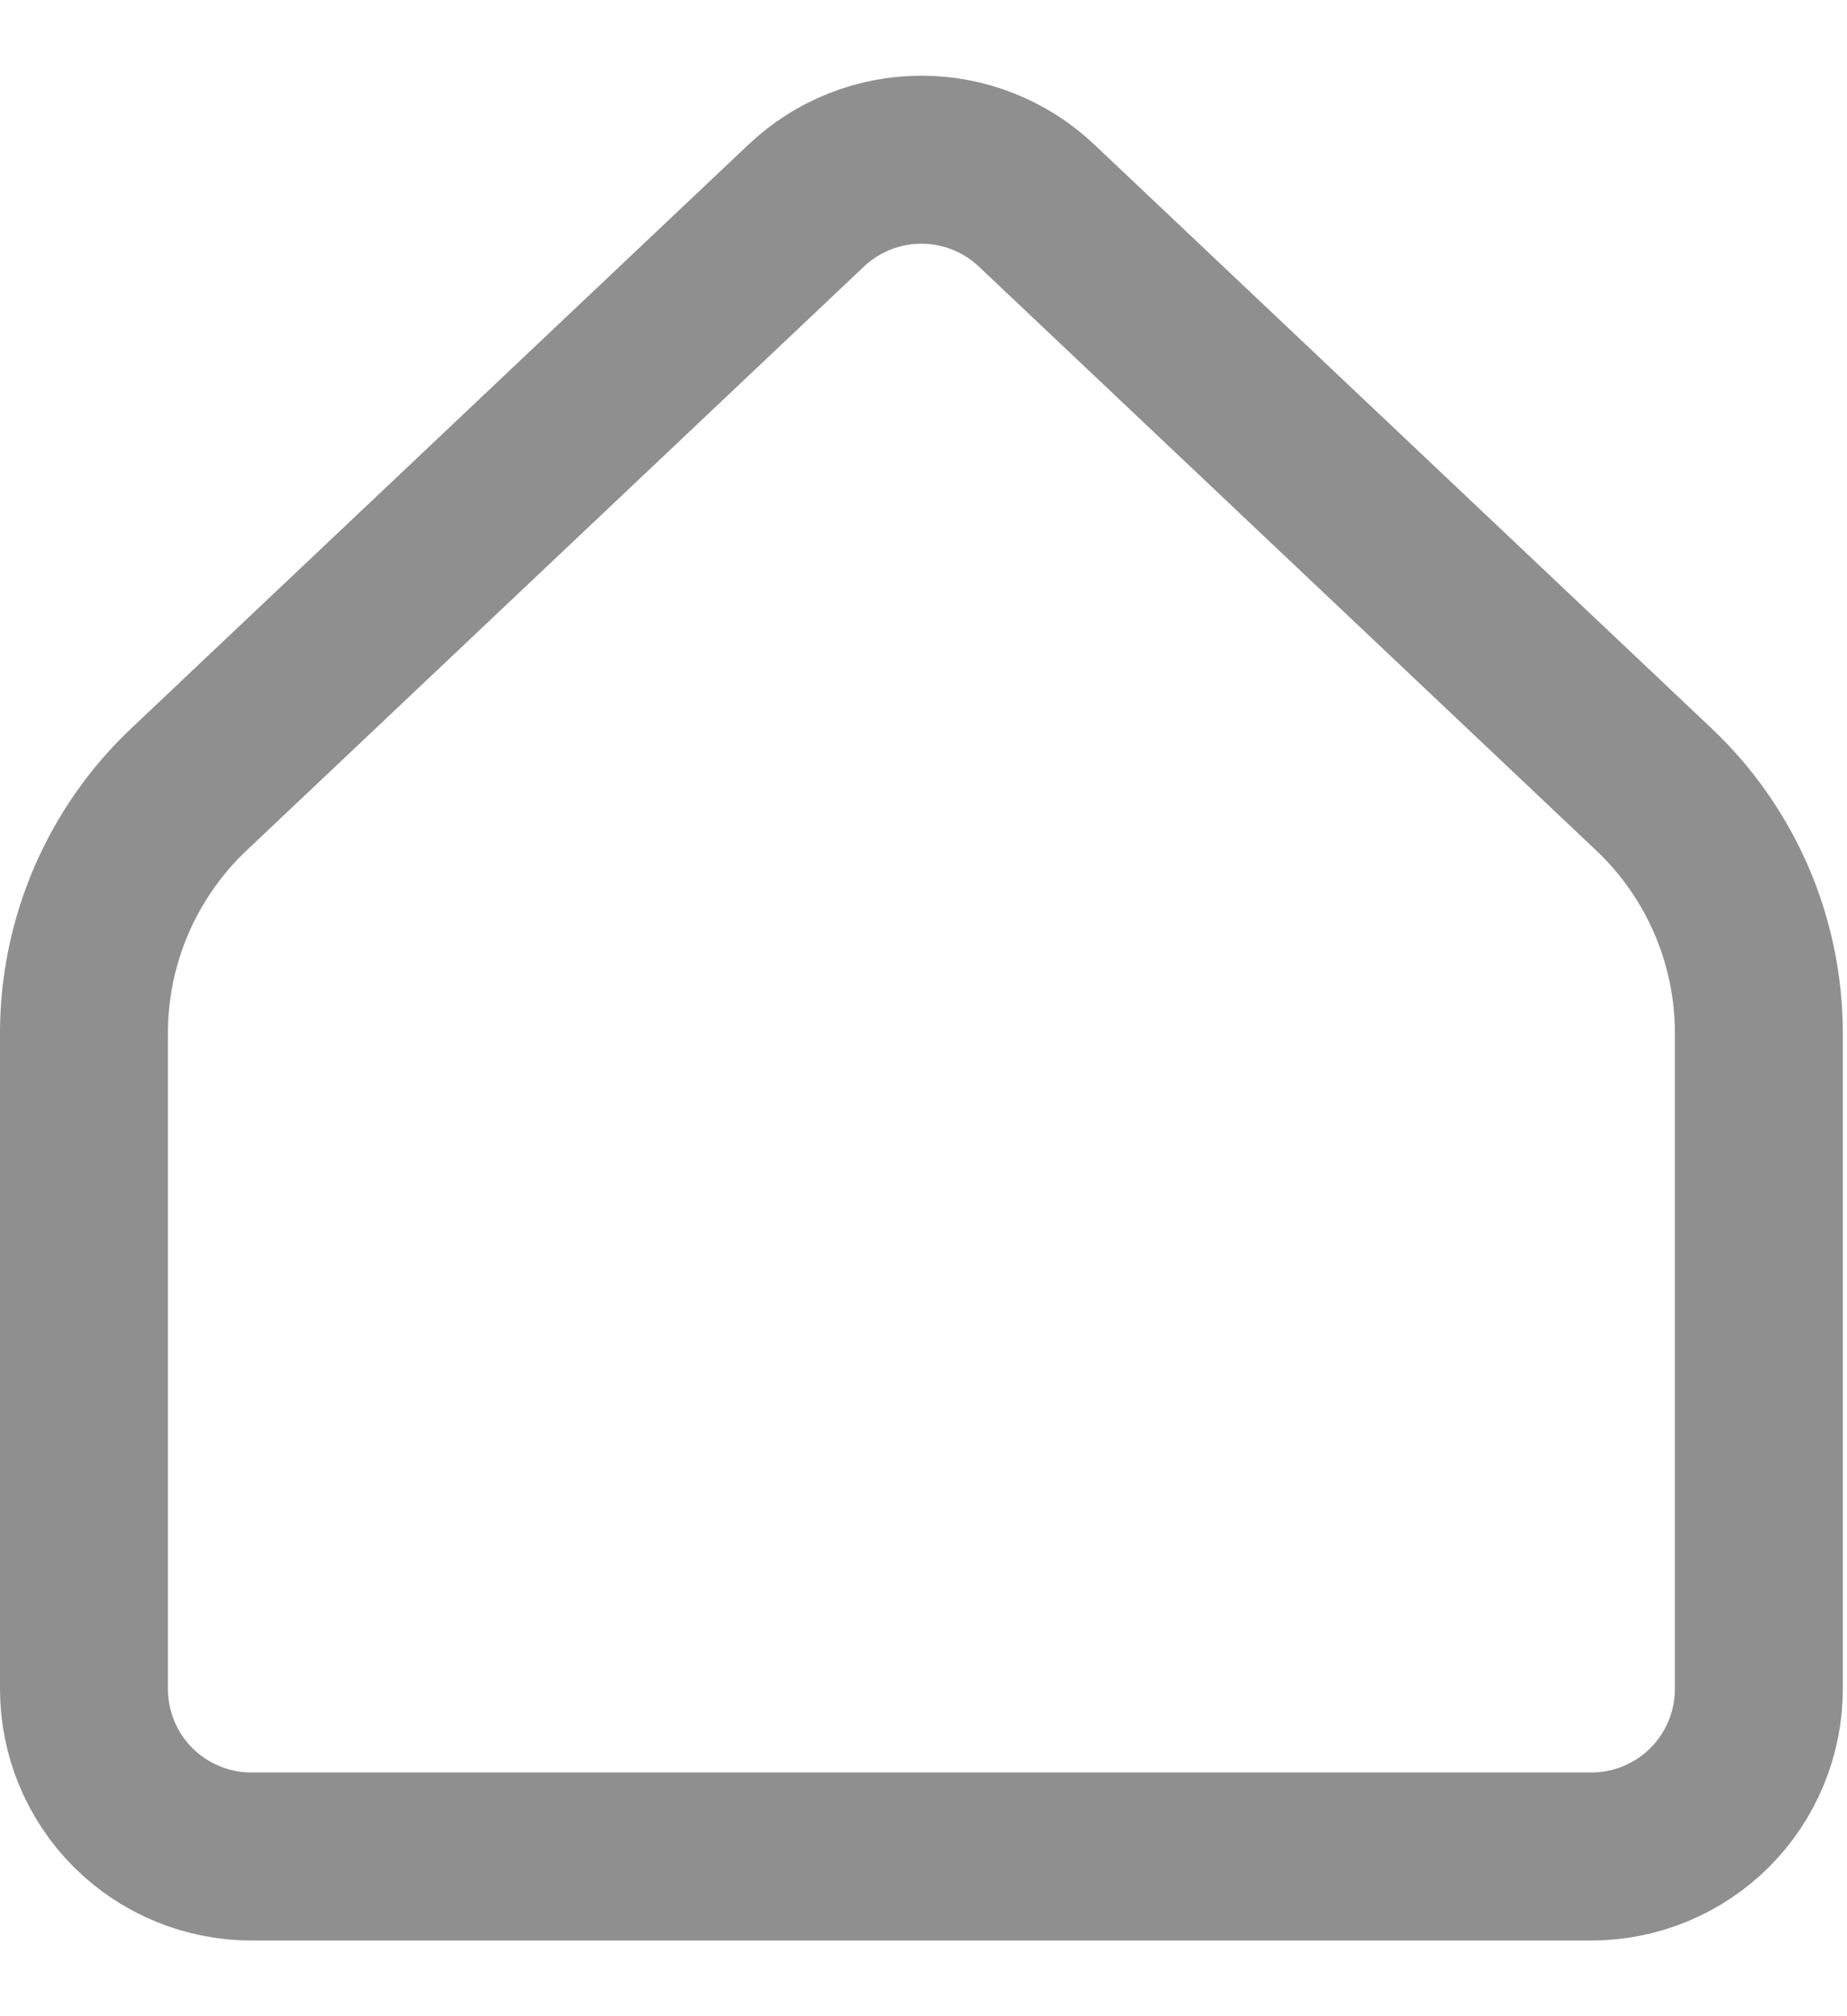 <svg width="22" height="24" viewBox="0 0 22 24" fill="none" xmlns="http://www.w3.org/2000/svg">
<path d="M20.95 20.104V12.298C20.95 11.755 20.839 11.217 20.624 10.718C20.409 10.22 20.095 9.77 19.7 9.397L12.346 2.446C11.975 2.096 11.485 1.901 10.975 1.901C10.465 1.901 9.975 2.096 9.604 2.446L2.25 9.397C1.855 9.77 1.541 10.22 1.326 10.718C1.111 11.217 1 11.755 1 12.298V20.104C1 20.633 1.21 21.141 1.584 21.515C1.958 21.889 2.466 22.099 2.995 22.099H18.955C19.484 22.099 19.991 21.889 20.366 21.515C20.74 21.141 20.95 20.633 20.95 20.104Z" stroke="#8F8F8F" stroke-width="2" stroke-linecap="round" stroke-linejoin="round"/>
</svg>
